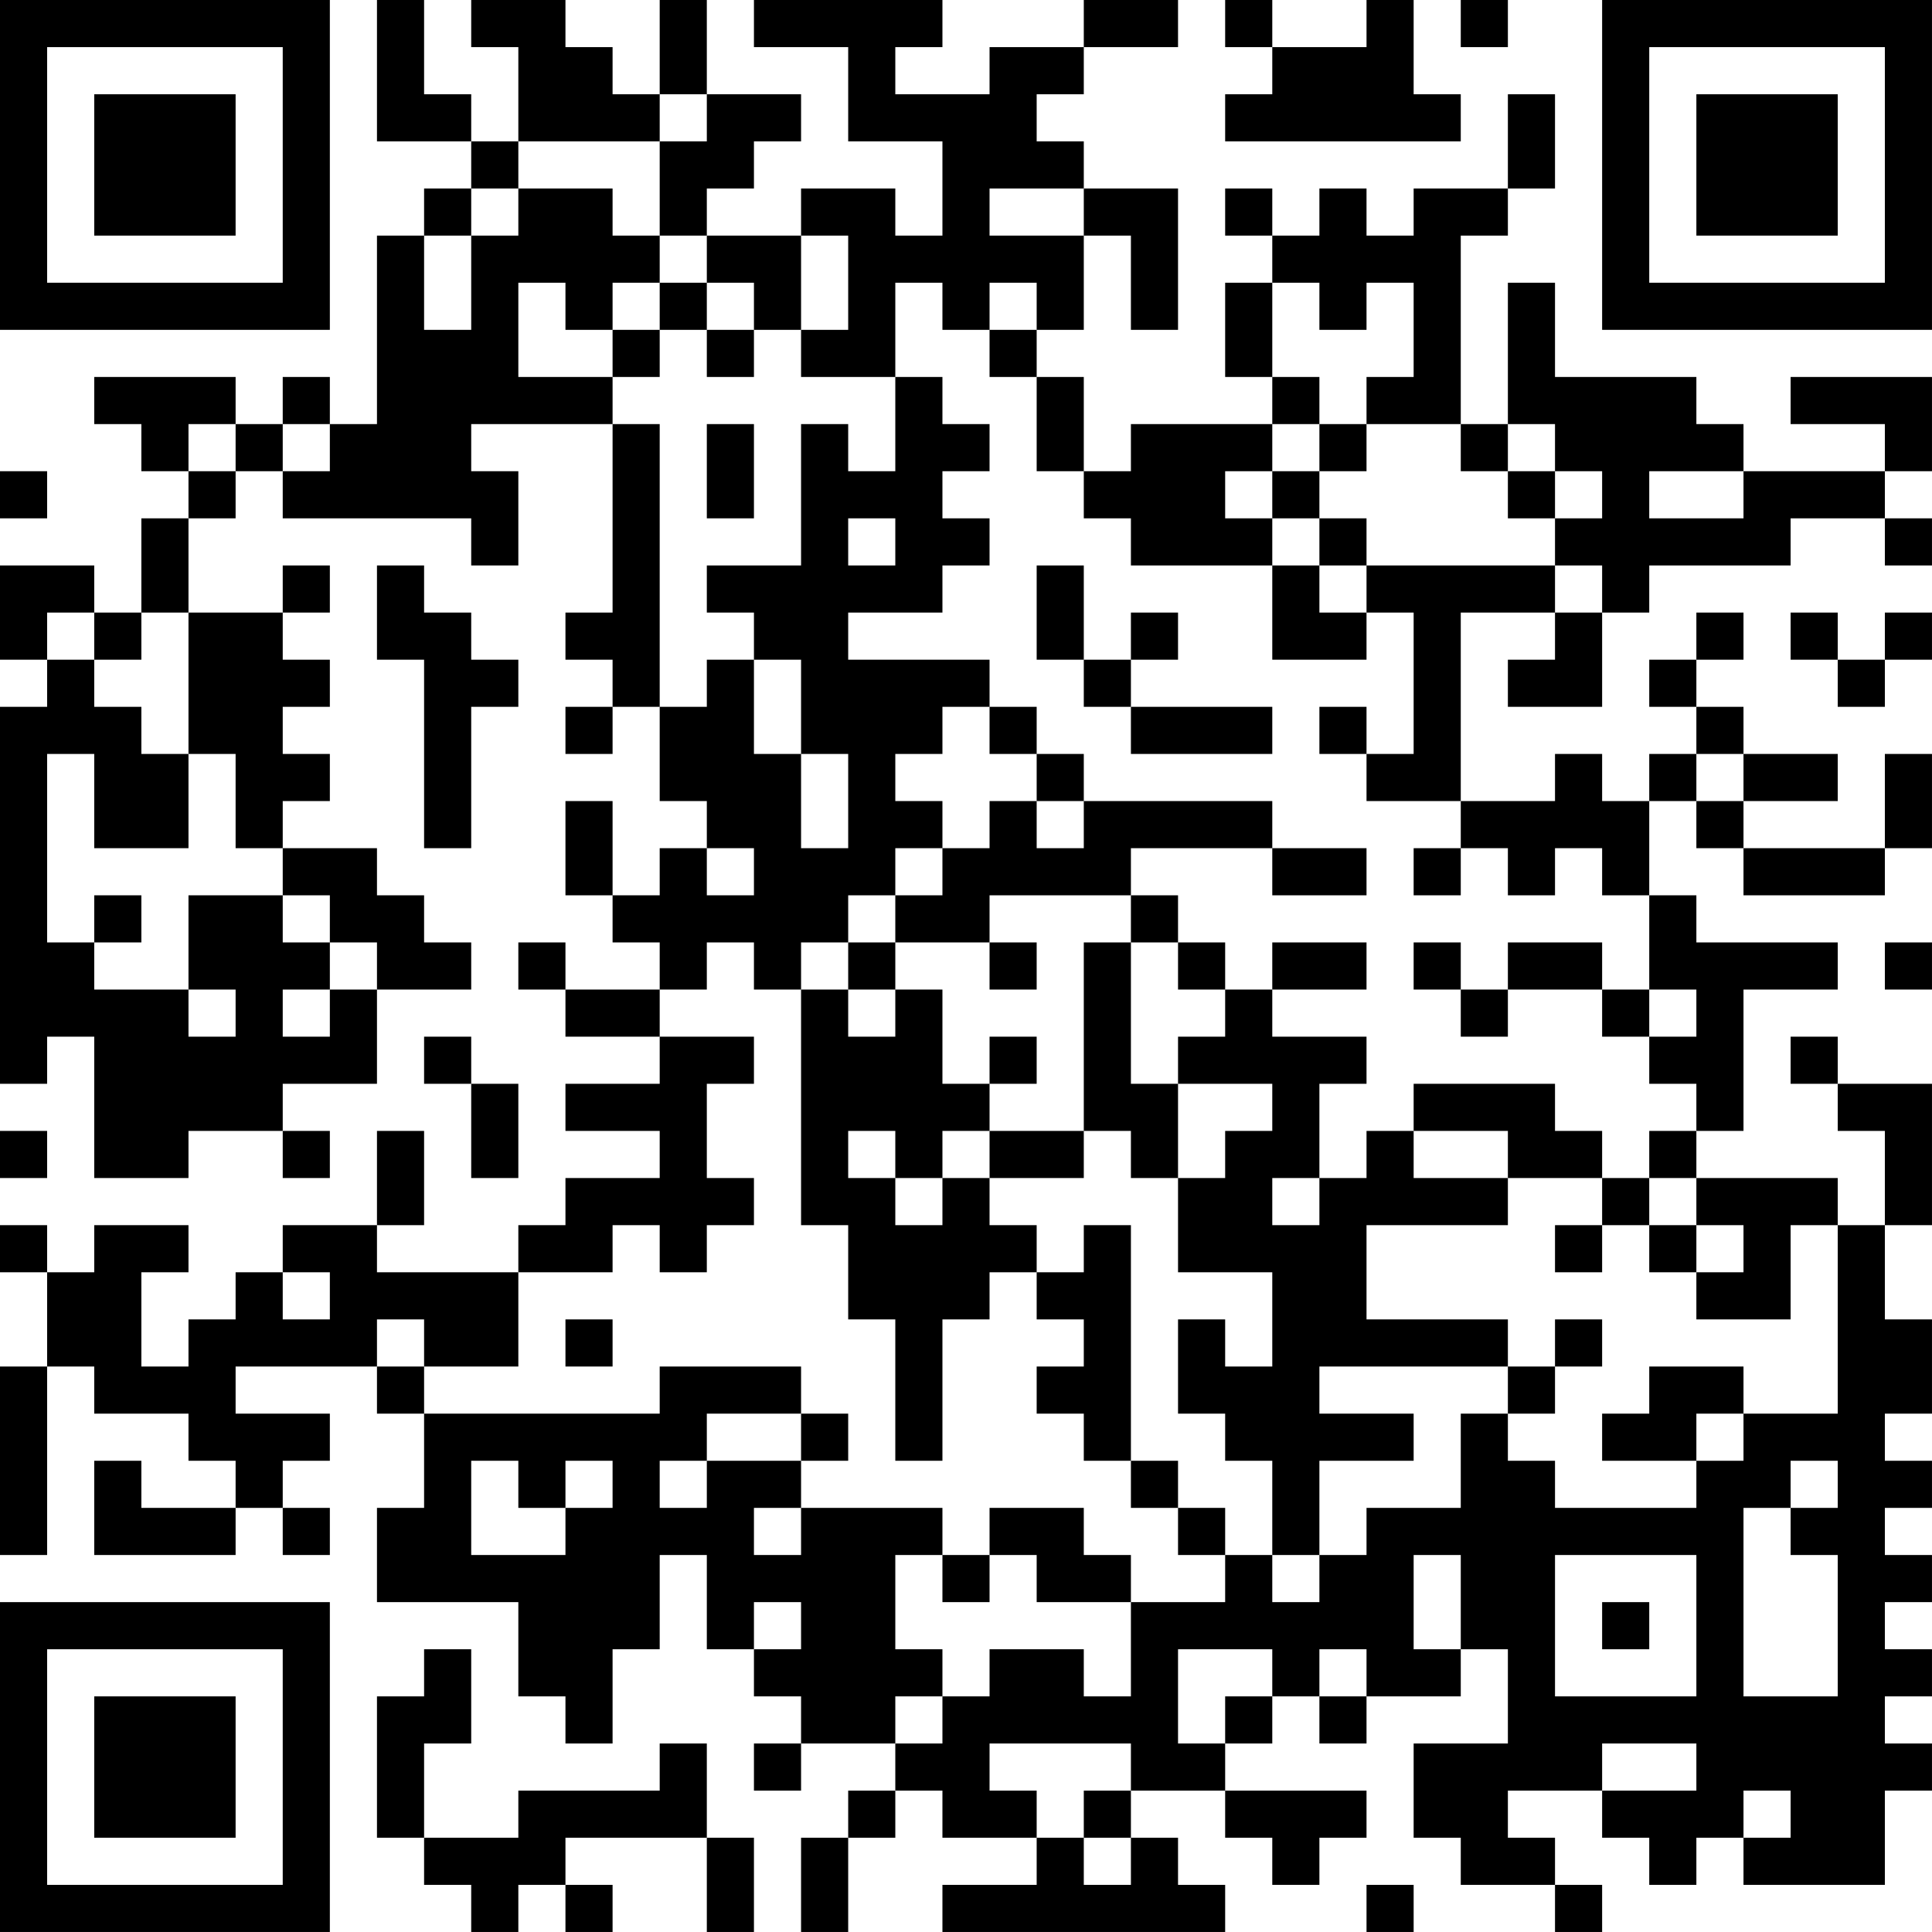 <?xml version="1.0" encoding="UTF-8"?>
<svg xmlns="http://www.w3.org/2000/svg" version="1.1" width="200" height="200" viewBox="0 0 200 200"><rect x="0" y="0" width="200" height="200" fill="#ffffff"/><g transform="scale(4.878)"><g transform="translate(0,0)"><path fill-rule="evenodd" d="M8 0L8 3L10 3L10 4L9 4L9 5L8 5L8 9L7 9L7 8L6 8L6 9L5 9L5 8L2 8L2 9L3 9L3 10L4 10L4 11L3 11L3 13L2 13L2 12L0 12L0 14L1 14L1 15L0 15L0 23L1 23L1 22L2 22L2 25L4 25L4 24L6 24L6 25L7 25L7 24L6 24L6 23L8 23L8 21L10 21L10 20L9 20L9 19L8 19L8 18L6 18L6 17L7 17L7 16L6 16L6 15L7 15L7 14L6 14L6 13L7 13L7 12L6 12L6 13L4 13L4 11L5 11L5 10L6 10L6 11L10 11L10 12L11 12L11 10L10 10L10 9L13 9L13 13L12 13L12 14L13 14L13 15L12 15L12 16L13 16L13 15L14 15L14 17L15 17L15 18L14 18L14 19L13 19L13 17L12 17L12 19L13 19L13 20L14 20L14 21L12 21L12 20L11 20L11 21L12 21L12 22L14 22L14 23L12 23L12 24L14 24L14 25L12 25L12 26L11 26L11 27L8 27L8 26L9 26L9 24L8 24L8 26L6 26L6 27L5 27L5 28L4 28L4 29L3 29L3 27L4 27L4 26L2 26L2 27L1 27L1 26L0 26L0 27L1 27L1 29L0 29L0 33L1 33L1 29L2 29L2 30L4 30L4 31L5 31L5 32L3 32L3 31L2 31L2 33L5 33L5 32L6 32L6 33L7 33L7 32L6 32L6 31L7 31L7 30L5 30L5 29L8 29L8 30L9 30L9 32L8 32L8 34L11 34L11 36L12 36L12 37L13 37L13 35L14 35L14 33L15 33L15 35L16 35L16 36L17 36L17 37L16 37L16 38L17 38L17 37L19 37L19 38L18 38L18 39L17 39L17 41L18 41L18 39L19 39L19 38L20 38L20 39L22 39L22 40L20 40L20 41L26 41L26 40L25 40L25 39L24 39L24 38L26 38L26 39L27 39L27 40L28 40L28 39L29 39L29 38L26 38L26 37L27 37L27 36L28 36L28 37L29 37L29 36L31 36L31 35L32 35L32 37L30 37L30 39L31 39L31 40L33 40L33 41L34 41L34 40L33 40L33 39L32 39L32 38L34 38L34 39L35 39L35 40L36 40L36 39L37 39L37 40L40 40L40 38L41 38L41 37L40 37L40 36L41 36L41 35L40 35L40 34L41 34L41 33L40 33L40 32L41 32L41 31L40 31L40 30L41 30L41 28L40 28L40 26L41 26L41 23L39 23L39 22L38 22L38 23L39 23L39 24L40 24L40 26L39 26L39 25L36 25L36 24L37 24L37 21L39 21L39 20L36 20L36 19L35 19L35 17L36 17L36 18L37 18L37 19L40 19L40 18L41 18L41 16L40 16L40 18L37 18L37 17L39 17L39 16L37 16L37 15L36 15L36 14L37 14L37 13L36 13L36 14L35 14L35 15L36 15L36 16L35 16L35 17L34 17L34 16L33 16L33 17L31 17L31 13L33 13L33 14L32 14L32 15L34 15L34 13L35 13L35 12L38 12L38 11L40 11L40 12L41 12L41 11L40 11L40 10L41 10L41 8L38 8L38 9L40 9L40 10L37 10L37 9L36 9L36 8L33 8L33 6L32 6L32 9L31 9L31 5L32 5L32 4L33 4L33 2L32 2L32 4L30 4L30 5L29 5L29 4L28 4L28 5L27 5L27 4L26 4L26 5L27 5L27 6L26 6L26 8L27 8L27 9L24 9L24 10L23 10L23 8L22 8L22 7L23 7L23 5L24 5L24 7L25 7L25 4L23 4L23 3L22 3L22 2L23 2L23 1L25 1L25 0L23 0L23 1L21 1L21 2L19 2L19 1L20 1L20 0L16 0L16 1L18 1L18 3L20 3L20 5L19 5L19 4L17 4L17 5L15 5L15 4L16 4L16 3L17 3L17 2L15 2L15 0L14 0L14 2L13 2L13 1L12 1L12 0L10 0L10 1L11 1L11 3L10 3L10 2L9 2L9 0ZM26 0L26 1L27 1L27 2L26 2L26 3L31 3L31 2L30 2L30 0L29 0L29 1L27 1L27 0ZM31 0L31 1L32 1L32 0ZM14 2L14 3L11 3L11 4L10 4L10 5L9 5L9 7L10 7L10 5L11 5L11 4L13 4L13 5L14 5L14 6L13 6L13 7L12 7L12 6L11 6L11 8L13 8L13 9L14 9L14 15L15 15L15 14L16 14L16 16L17 16L17 18L18 18L18 16L17 16L17 14L16 14L16 13L15 13L15 12L17 12L17 9L18 9L18 10L19 10L19 8L20 8L20 9L21 9L21 10L20 10L20 11L21 11L21 12L20 12L20 13L18 13L18 14L21 14L21 15L20 15L20 16L19 16L19 17L20 17L20 18L19 18L19 19L18 19L18 20L17 20L17 21L16 21L16 20L15 20L15 21L14 21L14 22L16 22L16 23L15 23L15 25L16 25L16 26L15 26L15 27L14 27L14 26L13 26L13 27L11 27L11 29L9 29L9 28L8 28L8 29L9 29L9 30L14 30L14 29L17 29L17 30L15 30L15 31L14 31L14 32L15 32L15 31L17 31L17 32L16 32L16 33L17 33L17 32L20 32L20 33L19 33L19 35L20 35L20 36L19 36L19 37L20 37L20 36L21 36L21 35L23 35L23 36L24 36L24 34L26 34L26 33L27 33L27 34L28 34L28 33L29 33L29 32L31 32L31 30L32 30L32 31L33 31L33 32L36 32L36 31L37 31L37 30L39 30L39 26L38 26L38 28L36 28L36 27L37 27L37 26L36 26L36 25L35 25L35 24L36 24L36 23L35 23L35 22L36 22L36 21L35 21L35 19L34 19L34 18L33 18L33 19L32 19L32 18L31 18L31 17L29 17L29 16L30 16L30 13L29 13L29 12L33 12L33 13L34 13L34 12L33 12L33 11L34 11L34 10L33 10L33 9L32 9L32 10L31 10L31 9L29 9L29 8L30 8L30 6L29 6L29 7L28 7L28 6L27 6L27 8L28 8L28 9L27 9L27 10L26 10L26 11L27 11L27 12L24 12L24 11L23 11L23 10L22 10L22 8L21 8L21 7L22 7L22 6L21 6L21 7L20 7L20 6L19 6L19 8L17 8L17 7L18 7L18 5L17 5L17 7L16 7L16 6L15 6L15 5L14 5L14 3L15 3L15 2ZM21 4L21 5L23 5L23 4ZM14 6L14 7L13 7L13 8L14 8L14 7L15 7L15 8L16 8L16 7L15 7L15 6ZM4 9L4 10L5 10L5 9ZM6 9L6 10L7 10L7 9ZM15 9L15 11L16 11L16 9ZM28 9L28 10L27 10L27 11L28 11L28 12L27 12L27 14L29 14L29 13L28 13L28 12L29 12L29 11L28 11L28 10L29 10L29 9ZM0 10L0 11L1 11L1 10ZM32 10L32 11L33 11L33 10ZM35 10L35 11L37 11L37 10ZM18 11L18 12L19 12L19 11ZM8 12L8 14L9 14L9 18L10 18L10 15L11 15L11 14L10 14L10 13L9 13L9 12ZM22 12L22 14L23 14L23 15L24 15L24 16L27 16L27 15L24 15L24 14L25 14L25 13L24 13L24 14L23 14L23 12ZM1 13L1 14L2 14L2 15L3 15L3 16L4 16L4 18L2 18L2 16L1 16L1 20L2 20L2 21L4 21L4 22L5 22L5 21L4 21L4 19L6 19L6 20L7 20L7 21L6 21L6 22L7 22L7 21L8 21L8 20L7 20L7 19L6 19L6 18L5 18L5 16L4 16L4 13L3 13L3 14L2 14L2 13ZM38 13L38 14L39 14L39 15L40 15L40 14L41 14L41 13L40 13L40 14L39 14L39 13ZM21 15L21 16L22 16L22 17L21 17L21 18L20 18L20 19L19 19L19 20L18 20L18 21L17 21L17 26L18 26L18 28L19 28L19 31L20 31L20 28L21 28L21 27L22 27L22 28L23 28L23 29L22 29L22 30L23 30L23 31L24 31L24 32L25 32L25 33L26 33L26 32L25 32L25 31L24 31L24 26L23 26L23 27L22 27L22 26L21 26L21 25L23 25L23 24L24 24L24 25L25 25L25 27L27 27L27 29L26 29L26 28L25 28L25 30L26 30L26 31L27 31L27 33L28 33L28 31L30 31L30 30L28 30L28 29L32 29L32 30L33 30L33 29L34 29L34 28L33 28L33 29L32 29L32 28L29 28L29 26L32 26L32 25L34 25L34 26L33 26L33 27L34 27L34 26L35 26L35 27L36 27L36 26L35 26L35 25L34 25L34 24L33 24L33 23L30 23L30 24L29 24L29 25L28 25L28 23L29 23L29 22L27 22L27 21L29 21L29 20L27 20L27 21L26 21L26 20L25 20L25 19L24 19L24 18L27 18L27 19L29 19L29 18L27 18L27 17L23 17L23 16L22 16L22 15ZM28 15L28 16L29 16L29 15ZM36 16L36 17L37 17L37 16ZM22 17L22 18L23 18L23 17ZM15 18L15 19L16 19L16 18ZM30 18L30 19L31 19L31 18ZM2 19L2 20L3 20L3 19ZM21 19L21 20L19 20L19 21L18 21L18 22L19 22L19 21L20 21L20 23L21 23L21 24L20 24L20 25L19 25L19 24L18 24L18 25L19 25L19 26L20 26L20 25L21 25L21 24L23 24L23 20L24 20L24 23L25 23L25 25L26 25L26 24L27 24L27 23L25 23L25 22L26 22L26 21L25 21L25 20L24 20L24 19ZM21 20L21 21L22 21L22 20ZM30 20L30 21L31 21L31 22L32 22L32 21L34 21L34 22L35 22L35 21L34 21L34 20L32 20L32 21L31 21L31 20ZM40 20L40 21L41 21L41 20ZM9 22L9 23L10 23L10 25L11 25L11 23L10 23L10 22ZM21 22L21 23L22 23L22 22ZM0 24L0 25L1 25L1 24ZM30 24L30 25L32 25L32 24ZM27 25L27 26L28 26L28 25ZM6 27L6 28L7 28L7 27ZM12 28L12 29L13 29L13 28ZM35 29L35 30L34 30L34 31L36 31L36 30L37 30L37 29ZM17 30L17 31L18 31L18 30ZM10 31L10 33L12 33L12 32L13 32L13 31L12 31L12 32L11 32L11 31ZM38 31L38 32L37 32L37 36L39 36L39 33L38 33L38 32L39 32L39 31ZM21 32L21 33L20 33L20 34L21 34L21 33L22 33L22 34L24 34L24 33L23 33L23 32ZM30 33L30 35L31 35L31 33ZM33 33L33 36L36 36L36 33ZM16 34L16 35L17 35L17 34ZM34 34L34 35L35 35L35 34ZM9 35L9 36L8 36L8 39L9 39L9 40L10 40L10 41L11 41L11 40L12 40L12 41L13 41L13 40L12 40L12 39L15 39L15 41L16 41L16 39L15 39L15 37L14 37L14 38L11 38L11 39L9 39L9 37L10 37L10 35ZM25 35L25 37L26 37L26 36L27 36L27 35ZM28 35L28 36L29 36L29 35ZM21 37L21 38L22 38L22 39L23 39L23 40L24 40L24 39L23 39L23 38L24 38L24 37ZM34 37L34 38L36 38L36 37ZM37 38L37 39L38 39L38 38ZM29 40L29 41L30 41L30 40ZM0 0L0 7L7 7L7 0ZM1 1L1 6L6 6L6 1ZM2 2L2 5L5 5L5 2ZM34 0L34 7L41 7L41 0ZM35 1L35 6L40 6L40 1ZM36 2L36 5L39 5L39 2ZM0 34L0 41L7 41L7 34ZM1 35L1 40L6 40L6 35ZM2 36L2 39L5 39L5 36Z" fill="#000000"/></g></g></svg>
